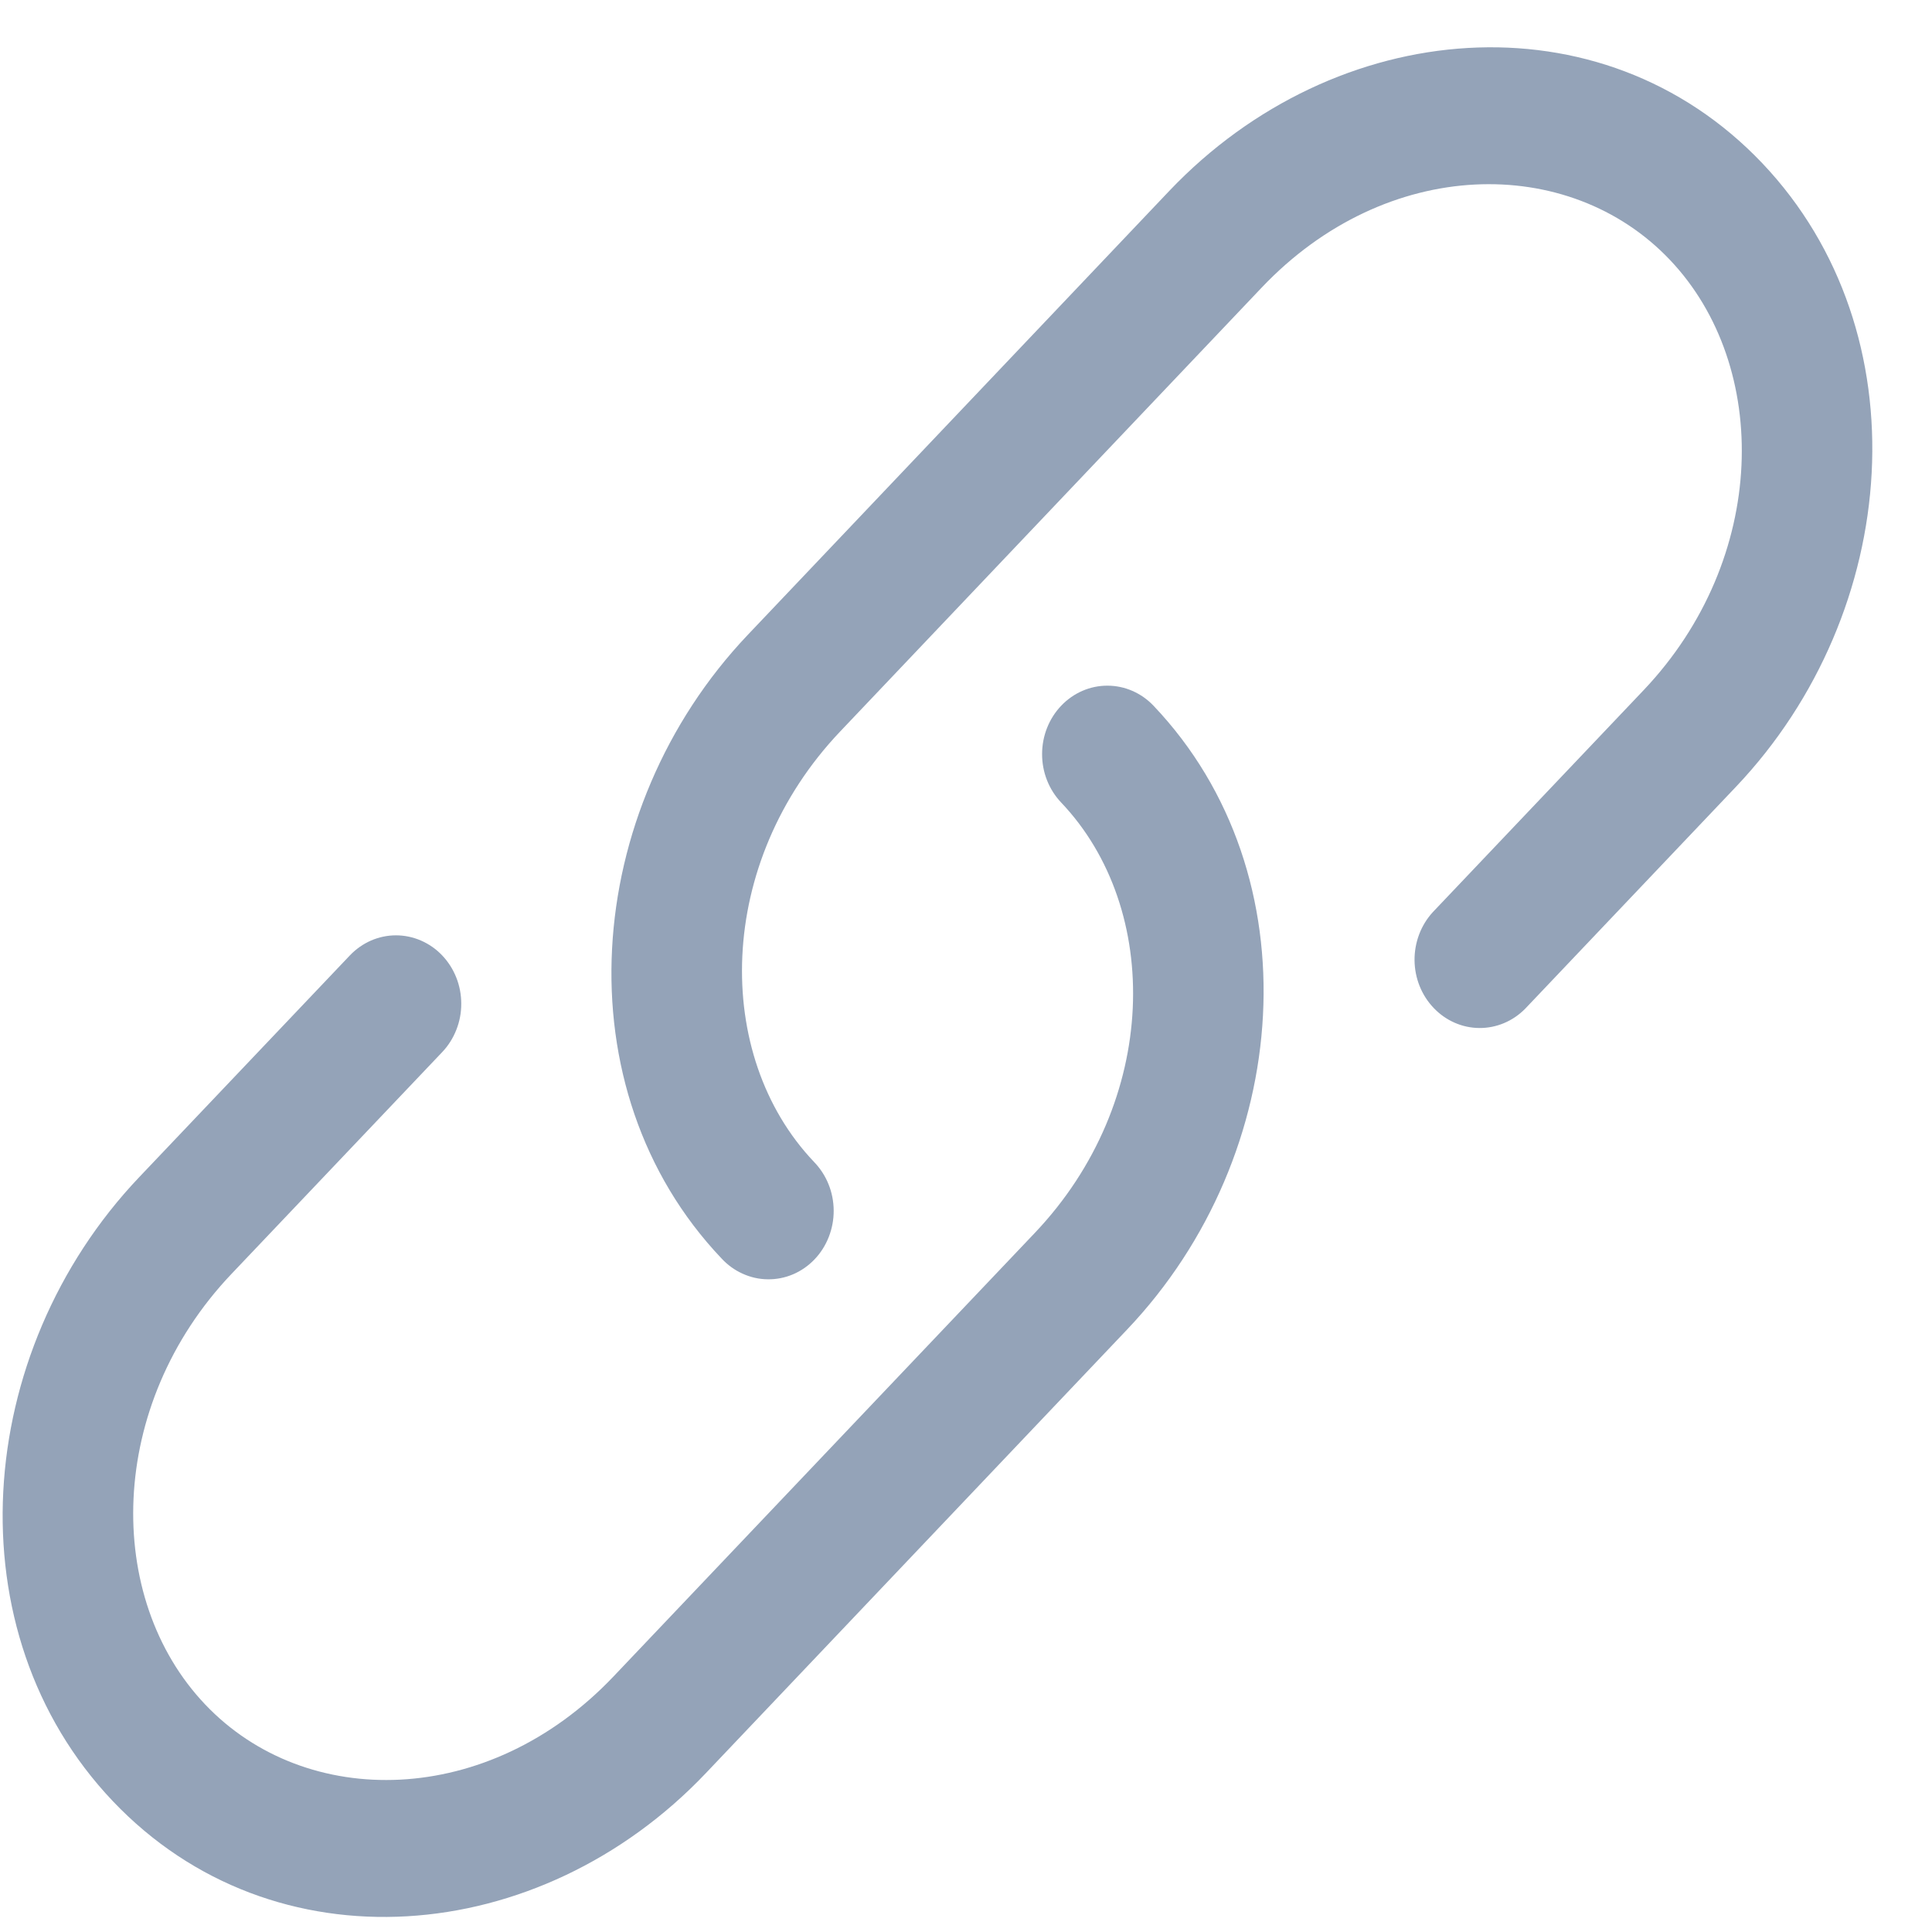 <svg width="31" height="31" viewBox="0 0 31 31" fill="none" xmlns="http://www.w3.org/2000/svg">
<path d="M20.245 4.614C22.246 2.506 25.174 2.463 26.794 4.169C28.418 5.878 28.374 8.968 26.371 11.076L22.99 14.636C22.8 14.843 22.695 15.12 22.697 15.408C22.7 15.696 22.81 15.971 23.005 16.174C23.199 16.378 23.462 16.493 23.736 16.495C24.011 16.497 24.275 16.386 24.472 16.186L27.854 12.625C30.52 9.817 30.855 5.335 28.277 2.619C25.695 -0.098 21.43 0.256 18.761 3.064L11.999 10.186C9.333 12.994 8.998 17.476 11.576 20.191C11.673 20.296 11.788 20.38 11.916 20.437C12.043 20.495 12.18 20.526 12.319 20.527C12.458 20.529 12.596 20.502 12.725 20.447C12.854 20.392 12.97 20.311 13.069 20.208C13.168 20.105 13.245 19.983 13.298 19.848C13.351 19.713 13.378 19.569 13.377 19.423C13.376 19.277 13.348 19.133 13.293 18.999C13.239 18.865 13.159 18.744 13.06 18.642C11.436 16.933 11.48 13.843 13.482 11.736L20.245 4.614Z" fill="#94A3B8"/>
<path d="M18.51 11.325C18.314 11.118 18.047 11.002 17.77 11.002C17.492 11.001 17.225 11.117 17.029 11.322C16.832 11.528 16.721 11.807 16.721 12.099C16.72 12.39 16.83 12.669 17.026 12.876C18.651 14.585 18.607 17.674 16.604 19.783L9.841 26.903C7.838 29.01 4.911 29.054 3.291 27.348C1.667 25.639 1.712 22.548 3.714 20.441L7.096 16.881C7.193 16.779 7.27 16.657 7.322 16.524C7.375 16.391 7.402 16.248 7.401 16.104C7.401 15.96 7.374 15.817 7.321 15.684C7.268 15.551 7.191 15.43 7.093 15.328C6.996 15.226 6.88 15.146 6.753 15.091C6.626 15.036 6.49 15.008 6.353 15.008C6.215 15.008 6.079 15.037 5.952 15.092C5.825 15.148 5.71 15.229 5.613 15.331L2.231 18.891C-0.436 21.701 -0.77 26.182 1.808 28.898C4.389 31.616 8.655 31.261 11.324 28.453L18.087 21.331C20.753 18.524 21.088 14.039 18.51 11.325Z" fill="#94A3B8"/>
</svg>
